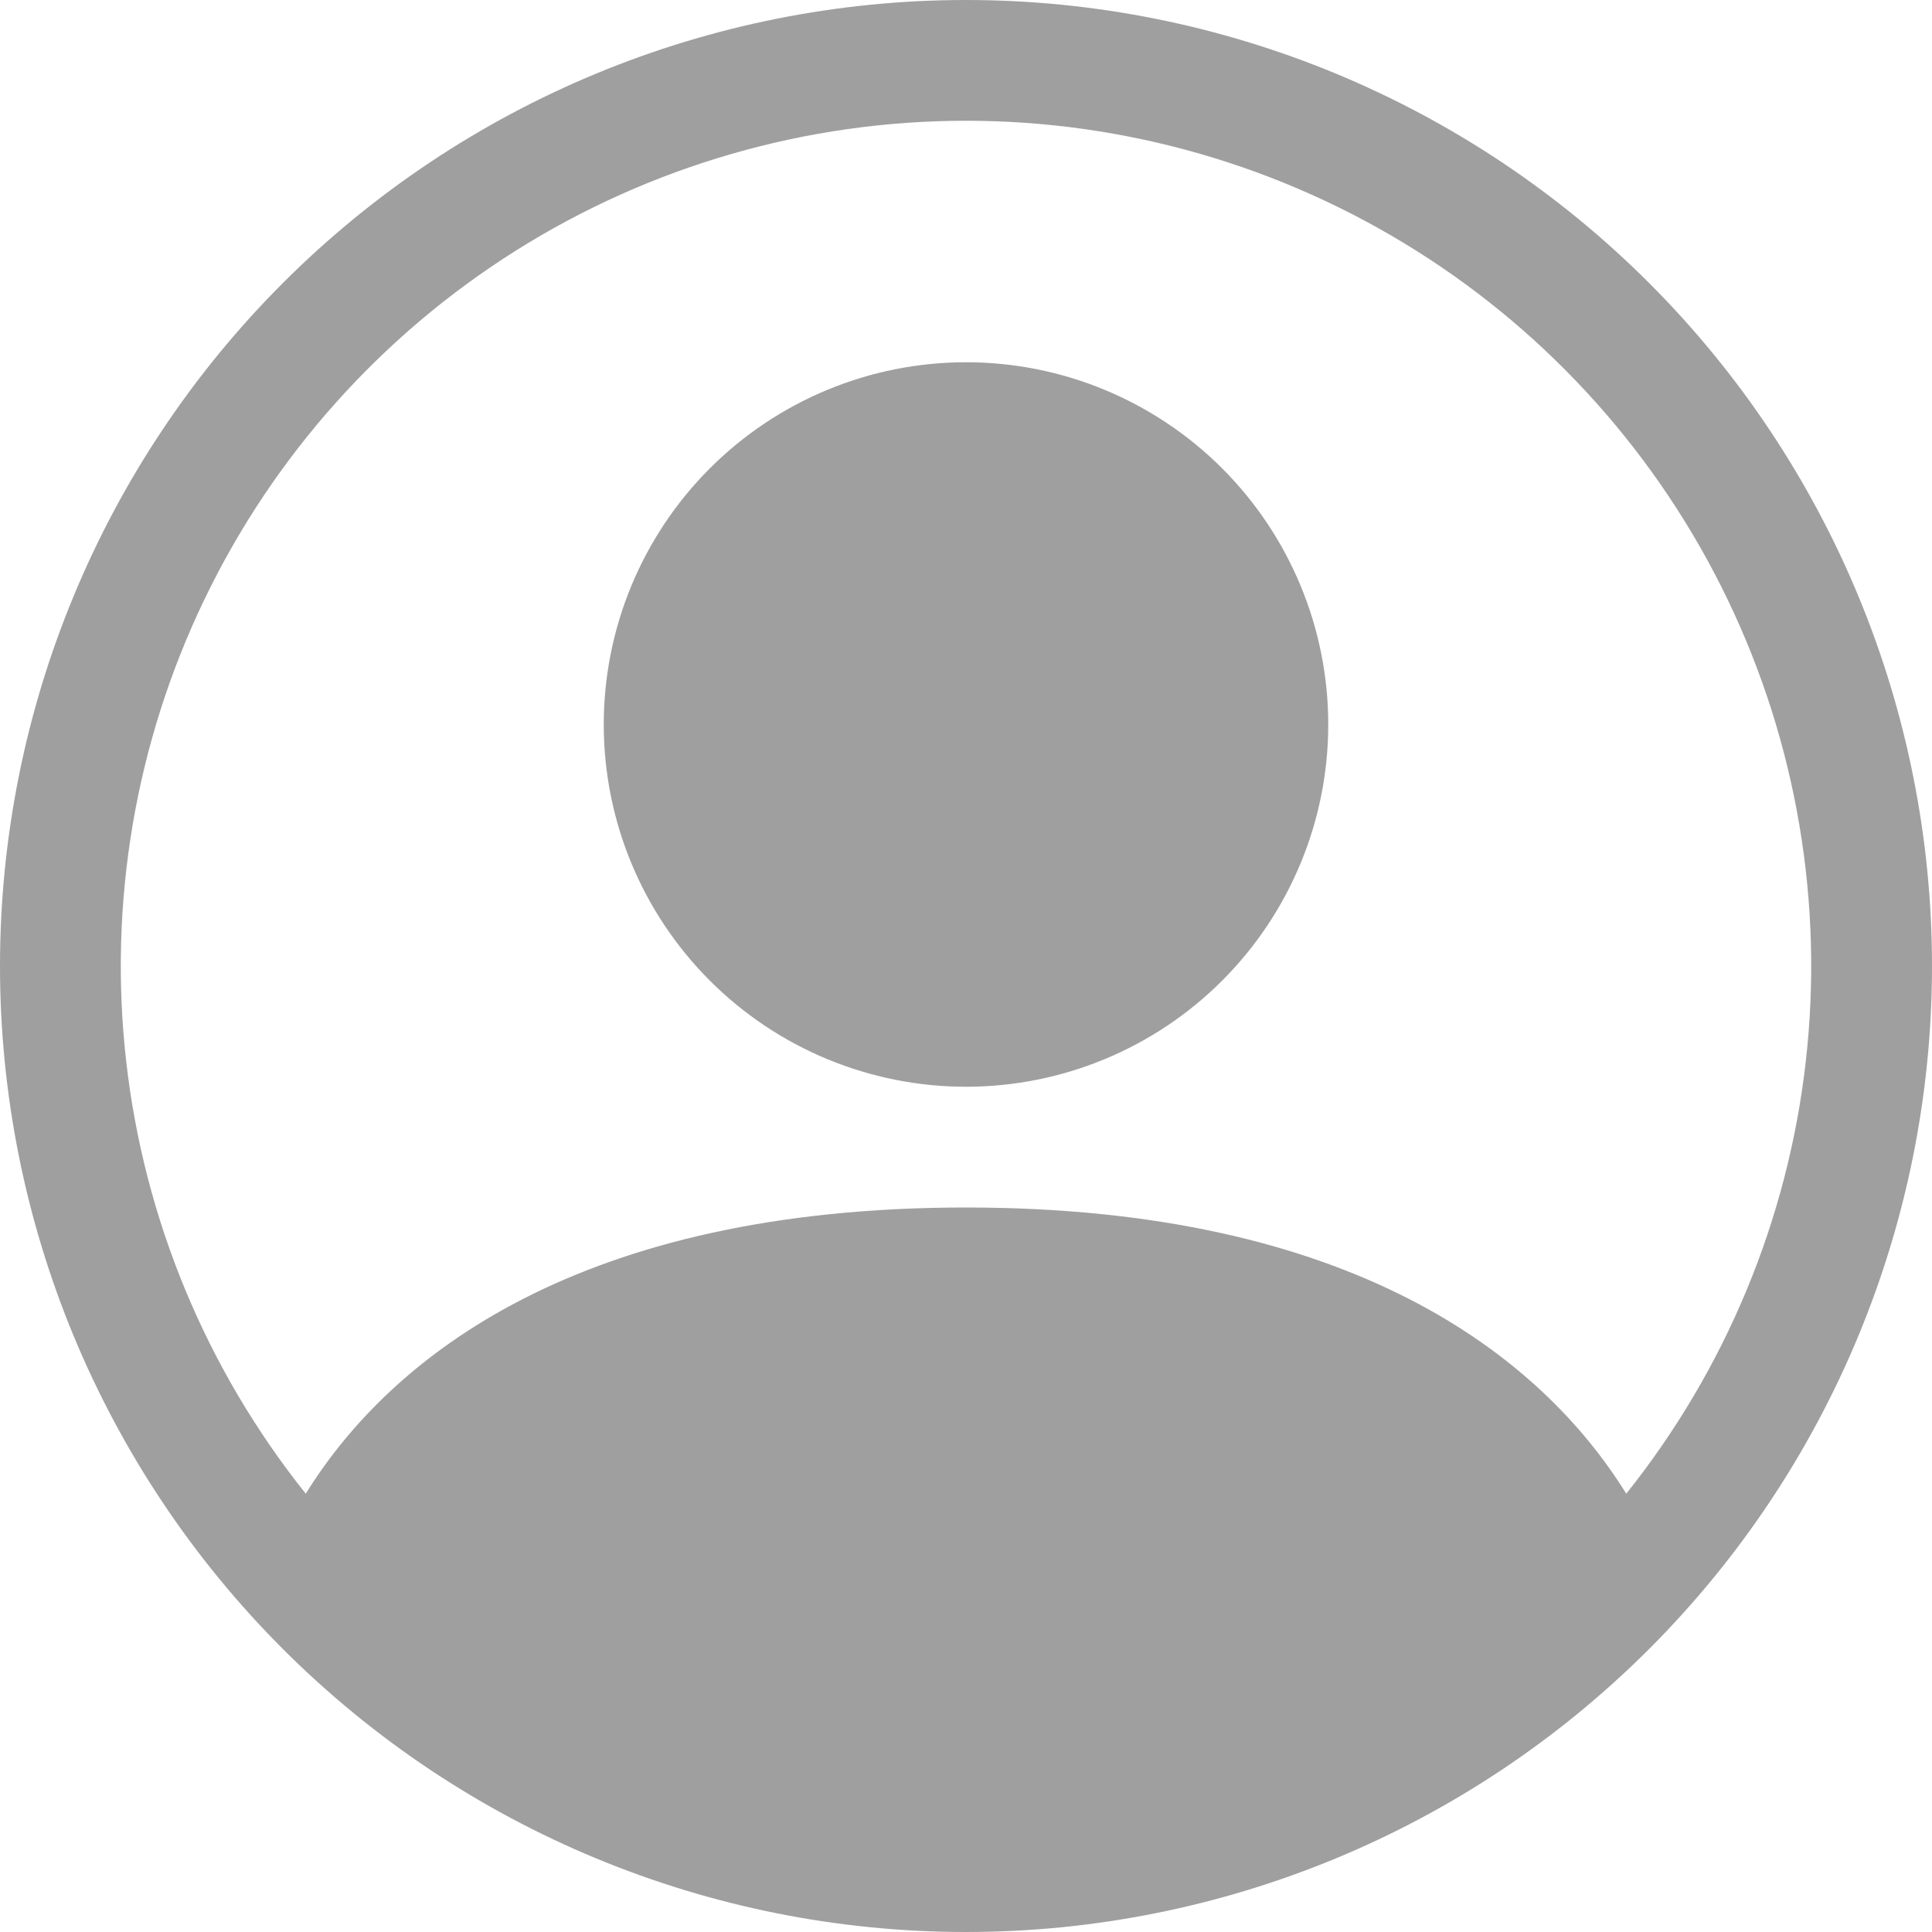 <svg width="102" height="102" viewBox="0 0 102 102" fill="none" xmlns="http://www.w3.org/2000/svg">
<g clip-path="url(#clip0_60_158)">
<path d="M70.125 38.25C70.125 43.322 68.11 48.187 64.523 51.773C60.937 55.36 56.072 57.375 51 57.375C45.928 57.375 41.063 55.36 37.477 51.773C33.89 48.187 31.875 43.322 31.875 38.25C31.875 33.178 33.89 28.313 37.477 24.727C41.063 21.14 45.928 19.125 51 19.125C56.072 19.125 60.937 21.14 64.523 24.727C68.11 28.313 70.125 33.178 70.125 38.25Z" fill="#9F9F9F"/>
<path fill-rule="evenodd" clip-rule="evenodd" d="M0 51C0 37.474 5.373 24.502 14.938 14.938C24.502 5.373 37.474 0 51 0C64.526 0 77.498 5.373 87.062 14.938C96.627 24.502 102 37.474 102 51C102 64.526 96.627 77.498 87.062 87.062C77.498 96.627 64.526 102 51 102C37.474 102 24.502 96.627 14.938 87.062C5.373 77.498 0 64.526 0 51ZM51 6.375C42.596 6.375 34.364 8.749 27.249 13.222C20.135 17.695 14.428 24.086 10.786 31.66C7.144 39.233 5.714 47.681 6.662 56.031C7.609 64.381 10.895 72.294 16.142 78.859C20.668 71.566 30.632 63.75 51 63.75C71.368 63.75 81.326 71.559 85.859 78.859C91.105 72.294 94.391 64.381 95.338 56.031C96.285 47.681 94.856 39.233 91.214 31.66C87.572 24.086 81.865 17.695 74.751 13.222C67.636 8.749 59.404 6.375 51 6.375Z" fill="#9F9F9F"/>
</g>
<defs>
<clipPath id="clip0_60_158">
<rect width="102" height="102" fill="white"/>
</clipPath>
</defs>
</svg>
